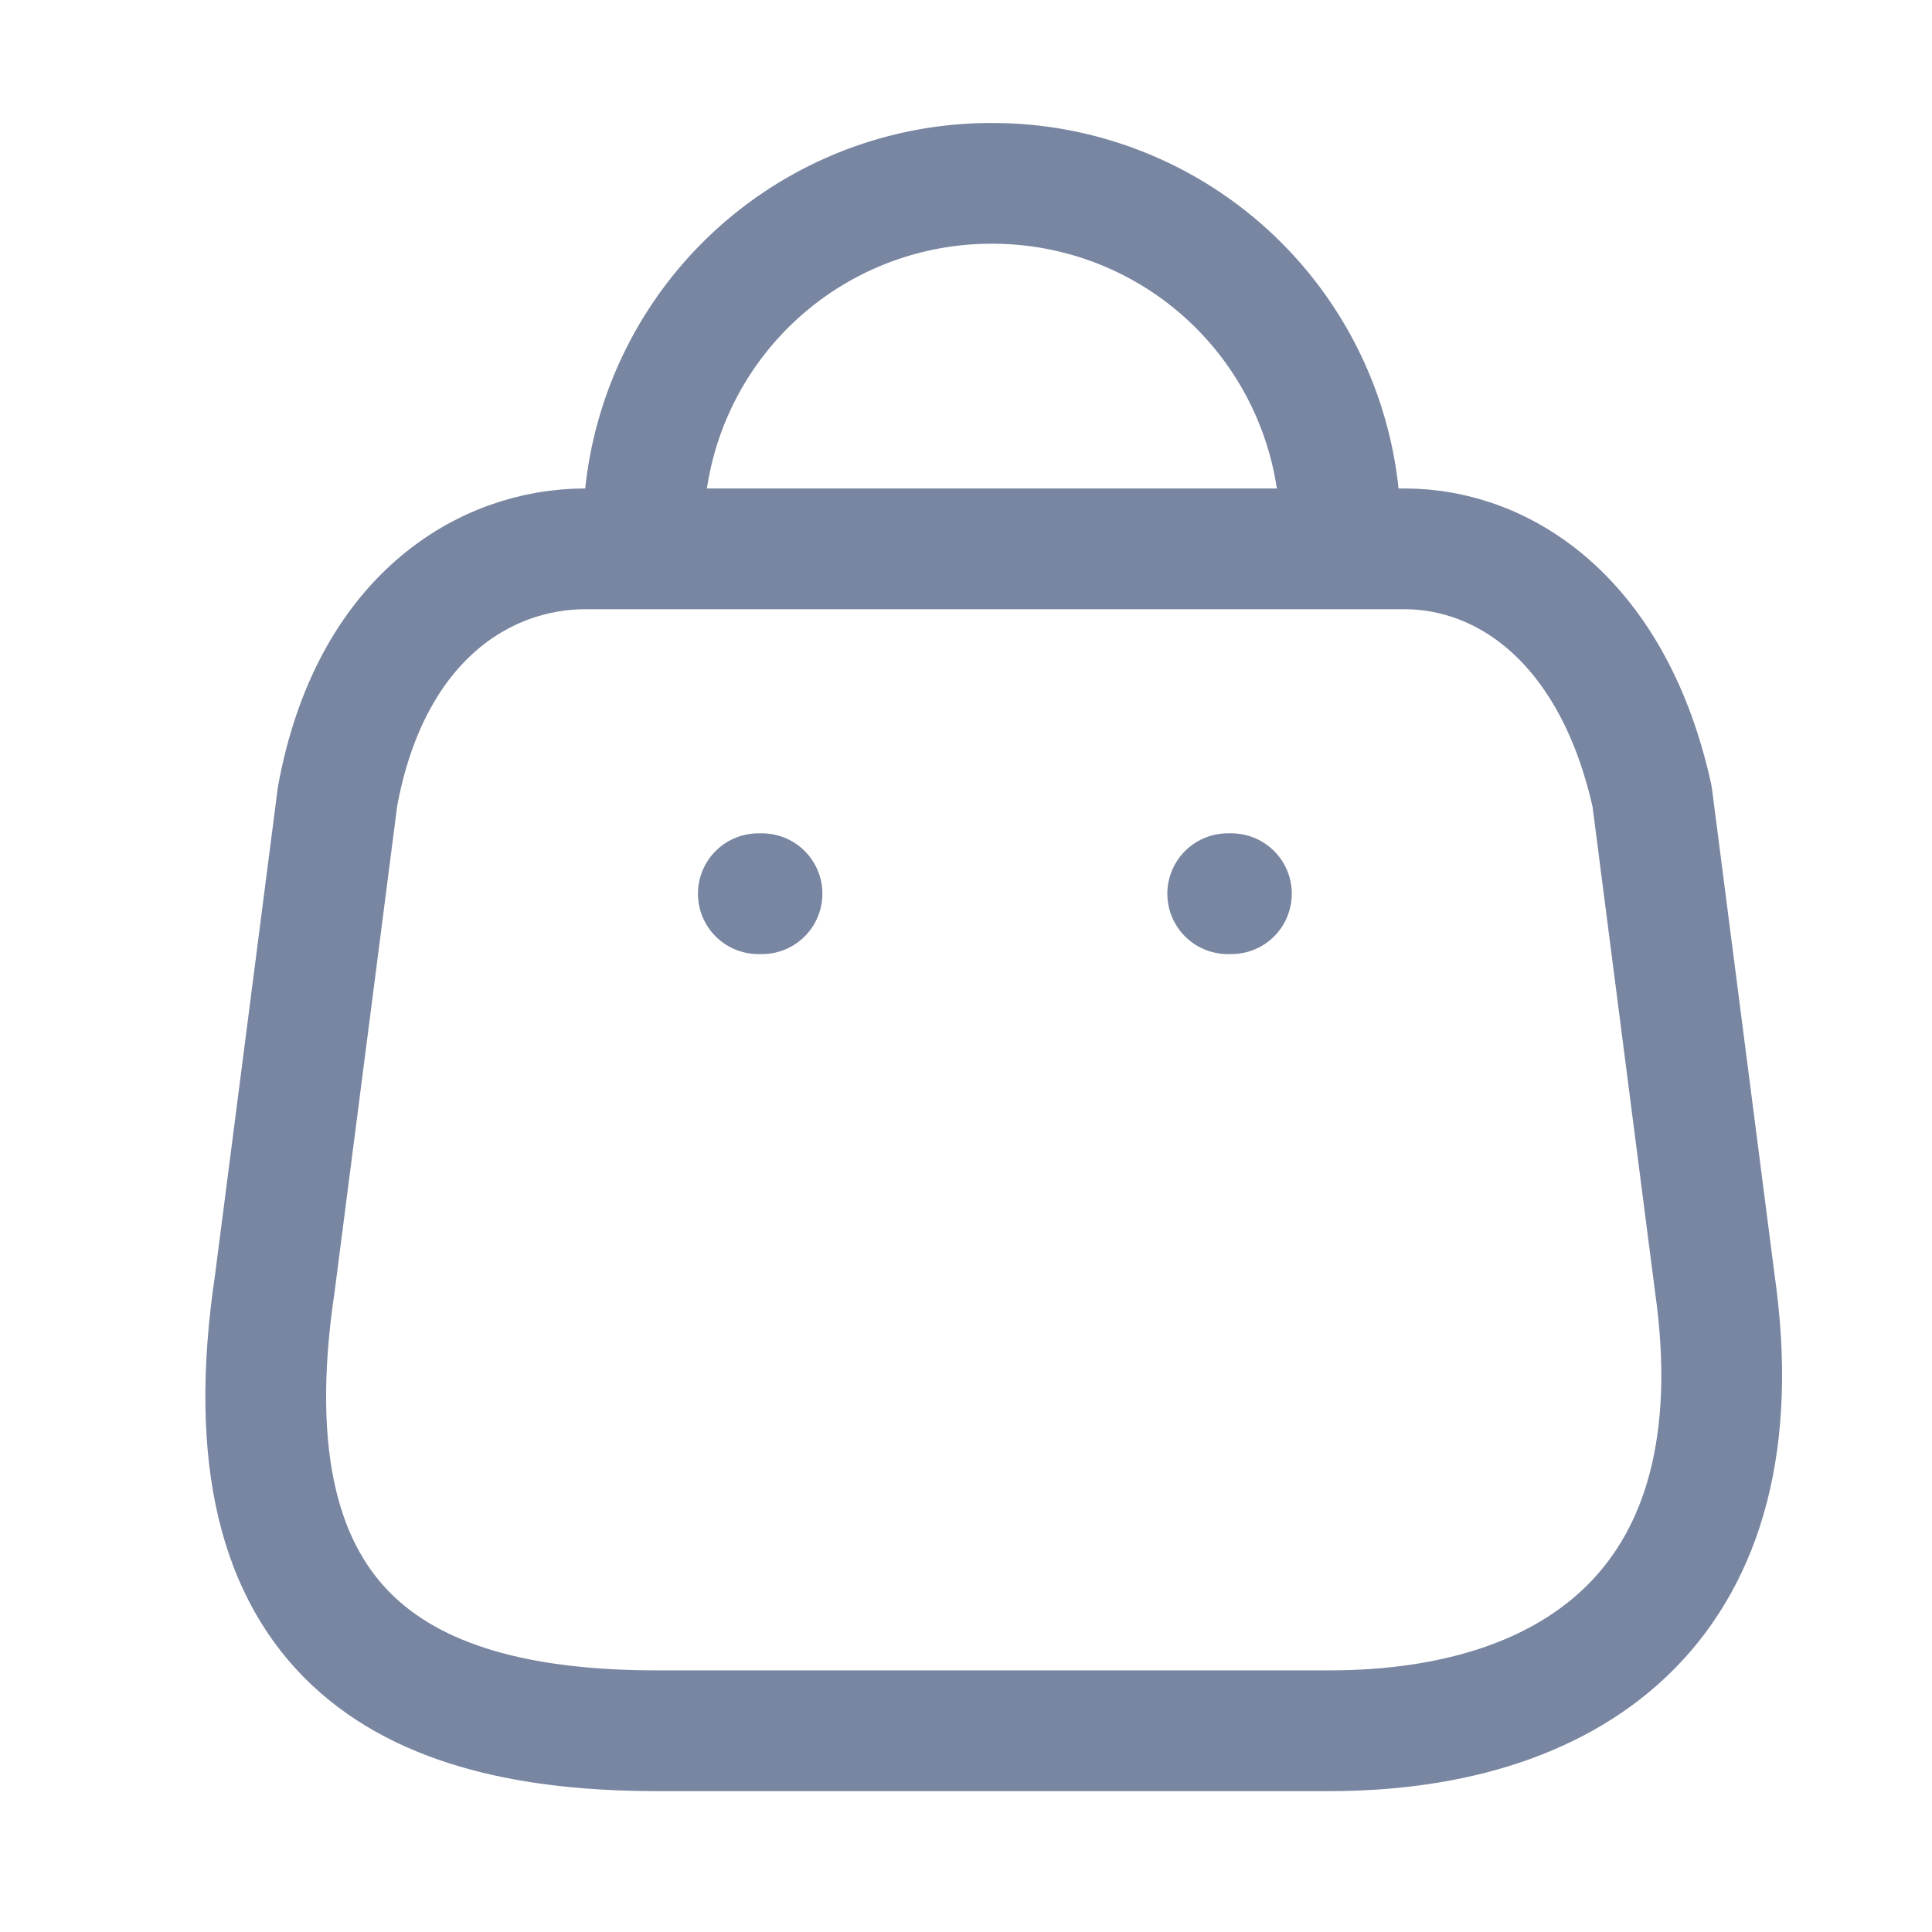 <svg xmlns="http://www.w3.org/2000/svg" id="Iconly_Light_Bag" width="24" height="24" viewBox="0 0 24 24">
    <defs>
        <style>
            .cls-1{fill:none;stroke:#7986a1;stroke-linecap:round;stroke-linejoin:round;stroke-miterlimit:10;stroke-width:1.5px}
        </style>
    </defs>
    <g id="Bag" transform="translate(2.5 1.5)">
        <path id="Path_33955" d="M13.213 14.682H4.865c-3.065 0-5.419-1.108-4.751-5.565l.778-6.041C1.3.851 2.723 0 3.968 0h10.178c1.263 0 2.6.915 3.076 3.076L18 9.117c.567 3.954-1.721 5.565-4.787 5.565z" class="cls-1" transform="translate(.801 5.318)"/>
        <path id="Path_33956" d="M8.659 4.32A4.32 4.32 0 0 0 4.339 0 4.32 4.32 0 0 0 0 4.32" class="cls-1" transform="translate(5.492 .778)"/>
        <path id="Line_192" d="M.481.458H.435" class="cls-1" transform="translate(12.316 9.144)"/>
        <path id="Line_193" d="M.481.458H.435" class="cls-1" transform="translate(6.485 9.144)"/>
    </g>
</svg>
